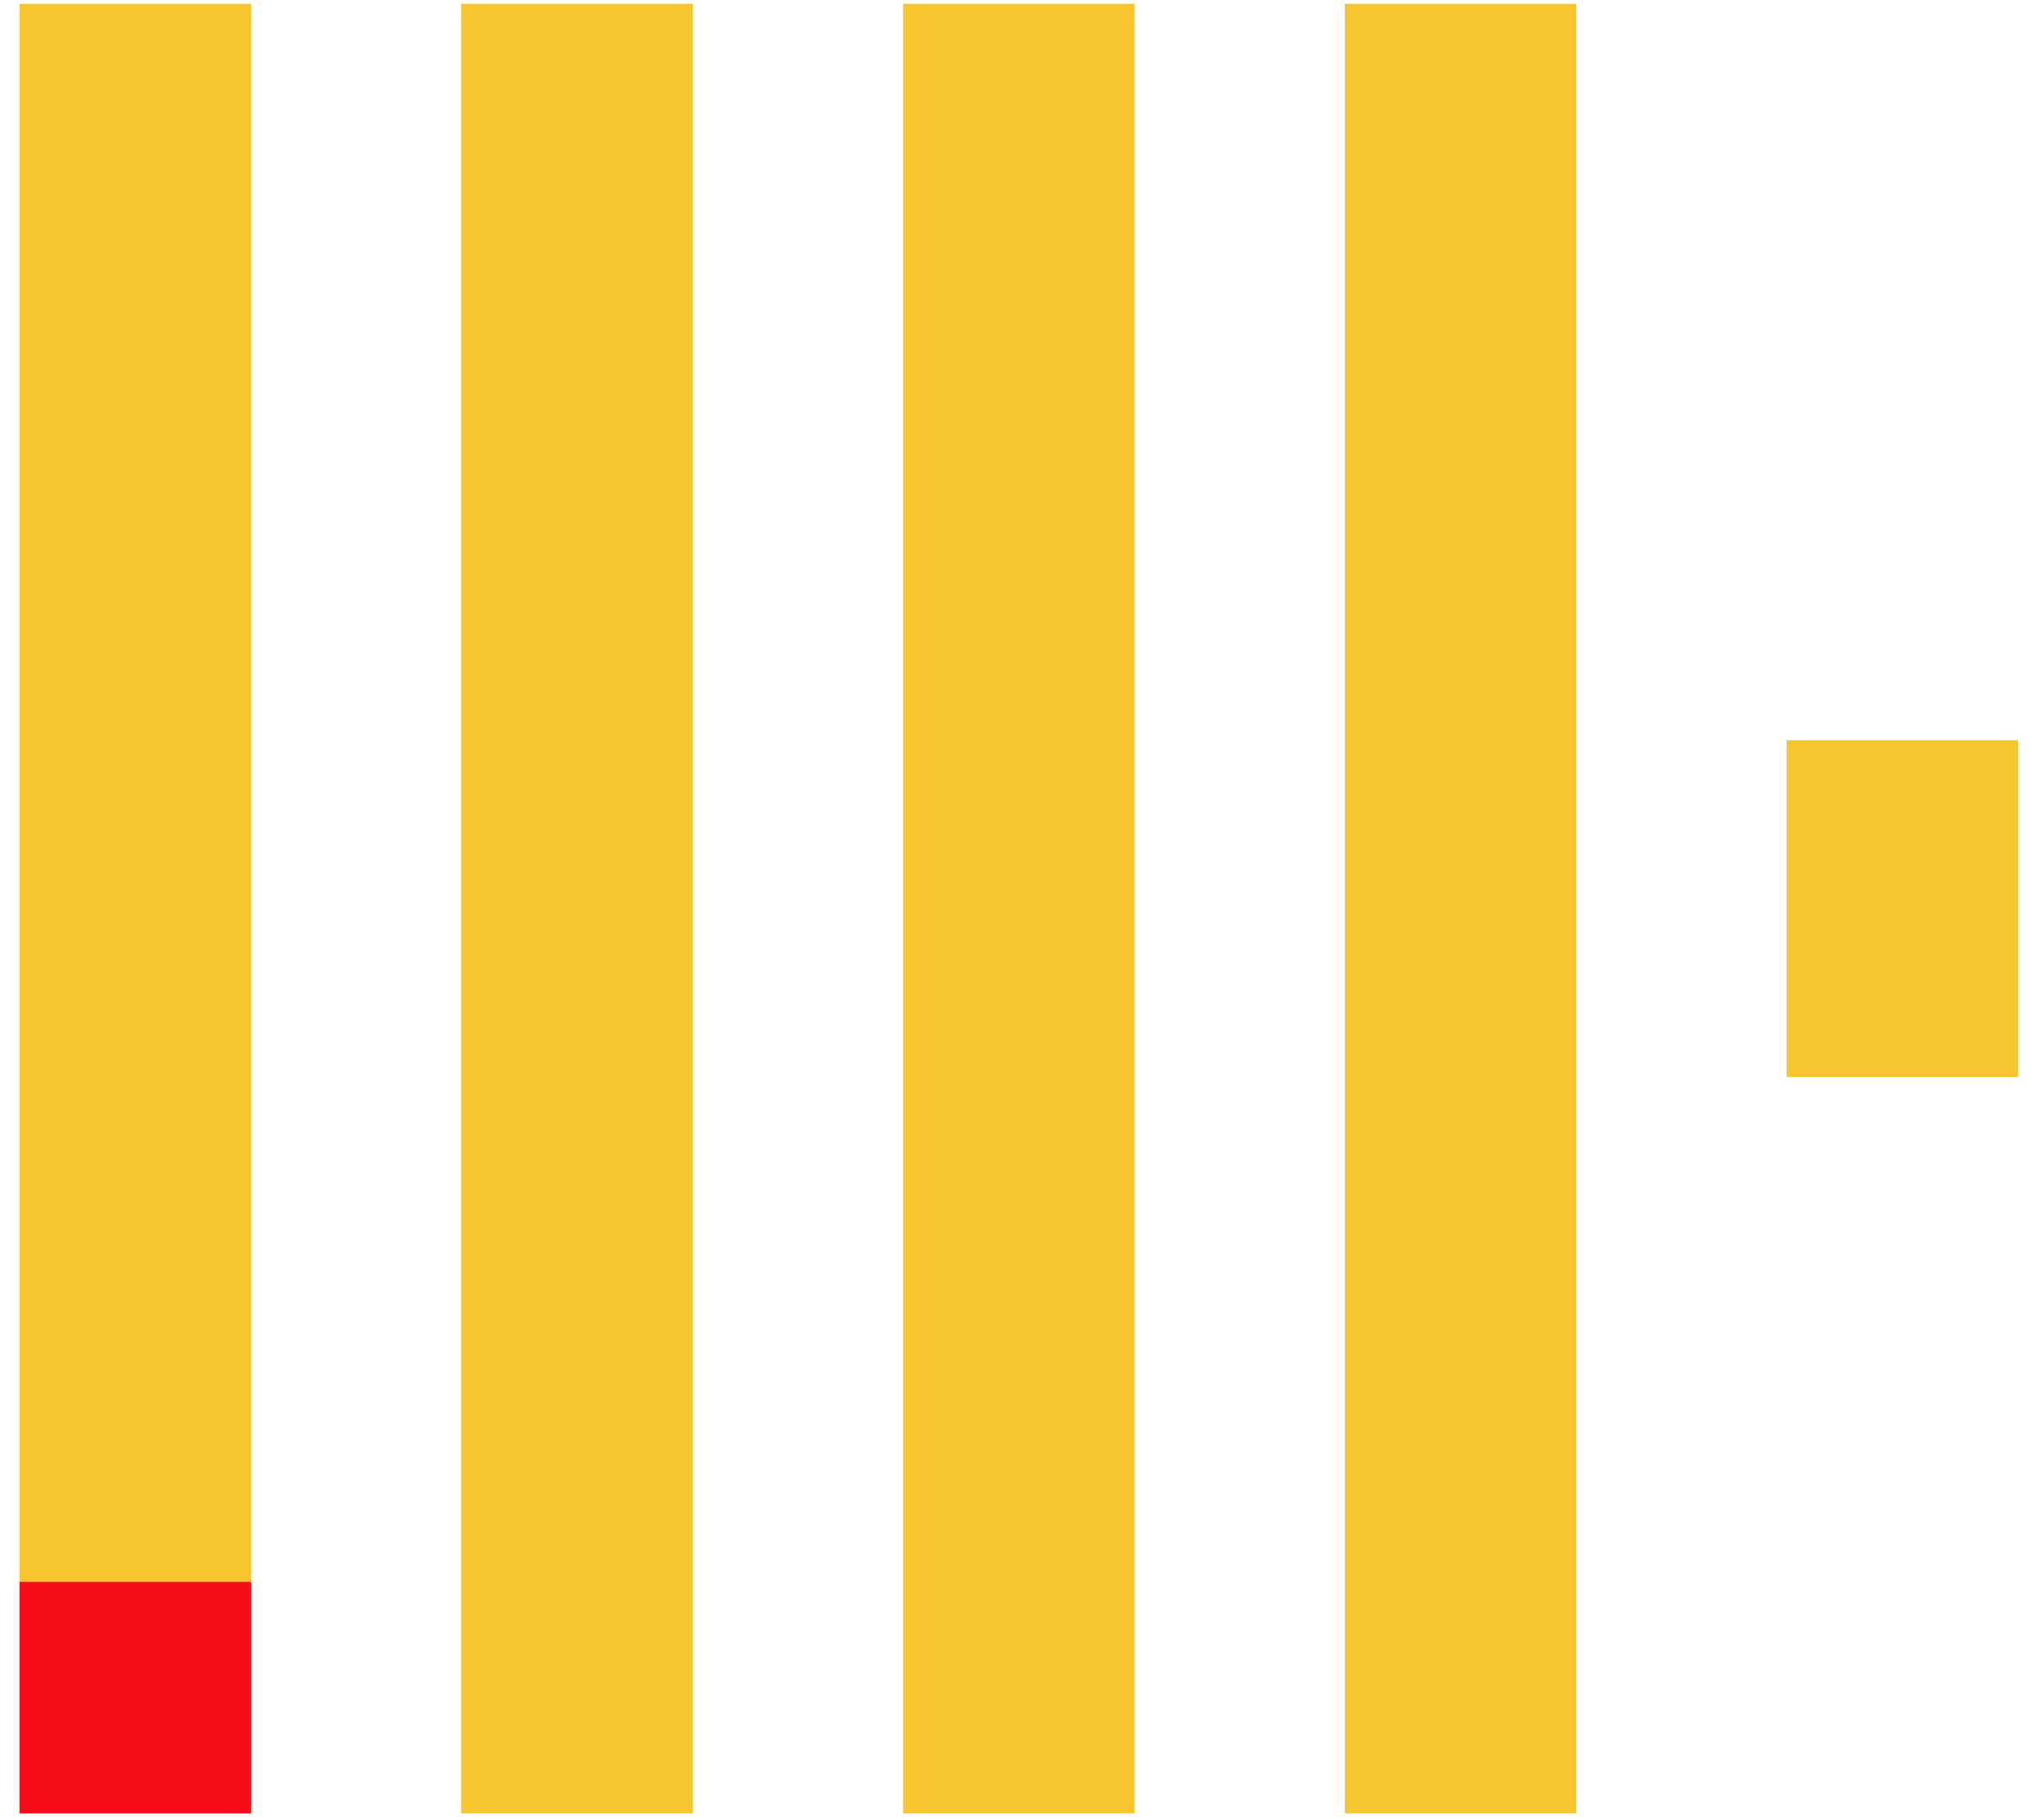 <svg width="63" height="56" viewBox="0 0 63 56" fill="none" xmlns="http://www.w3.org/2000/svg">
<rect x="0.601" y="0.118" width="7.133" height="55.764" fill="#F7C52E"/>
<rect width="7.133" height="7.133" transform="matrix(1 0 0 -1 0.601 55.882)" fill="#F50D1A"/>
<rect x="14.217" y="0.118" width="7.133" height="55.764" fill="#F7C52E"/>
<rect x="27.834" y="0.118" width="7.133" height="55.764" fill="#F7C52E"/>
<rect x="41.451" y="0.118" width="7.133" height="55.764" fill="#F7C52E"/>
<rect x="55.068" y="22.813" width="7.133" height="10.375" fill="#F7C52E"/>
</svg>

